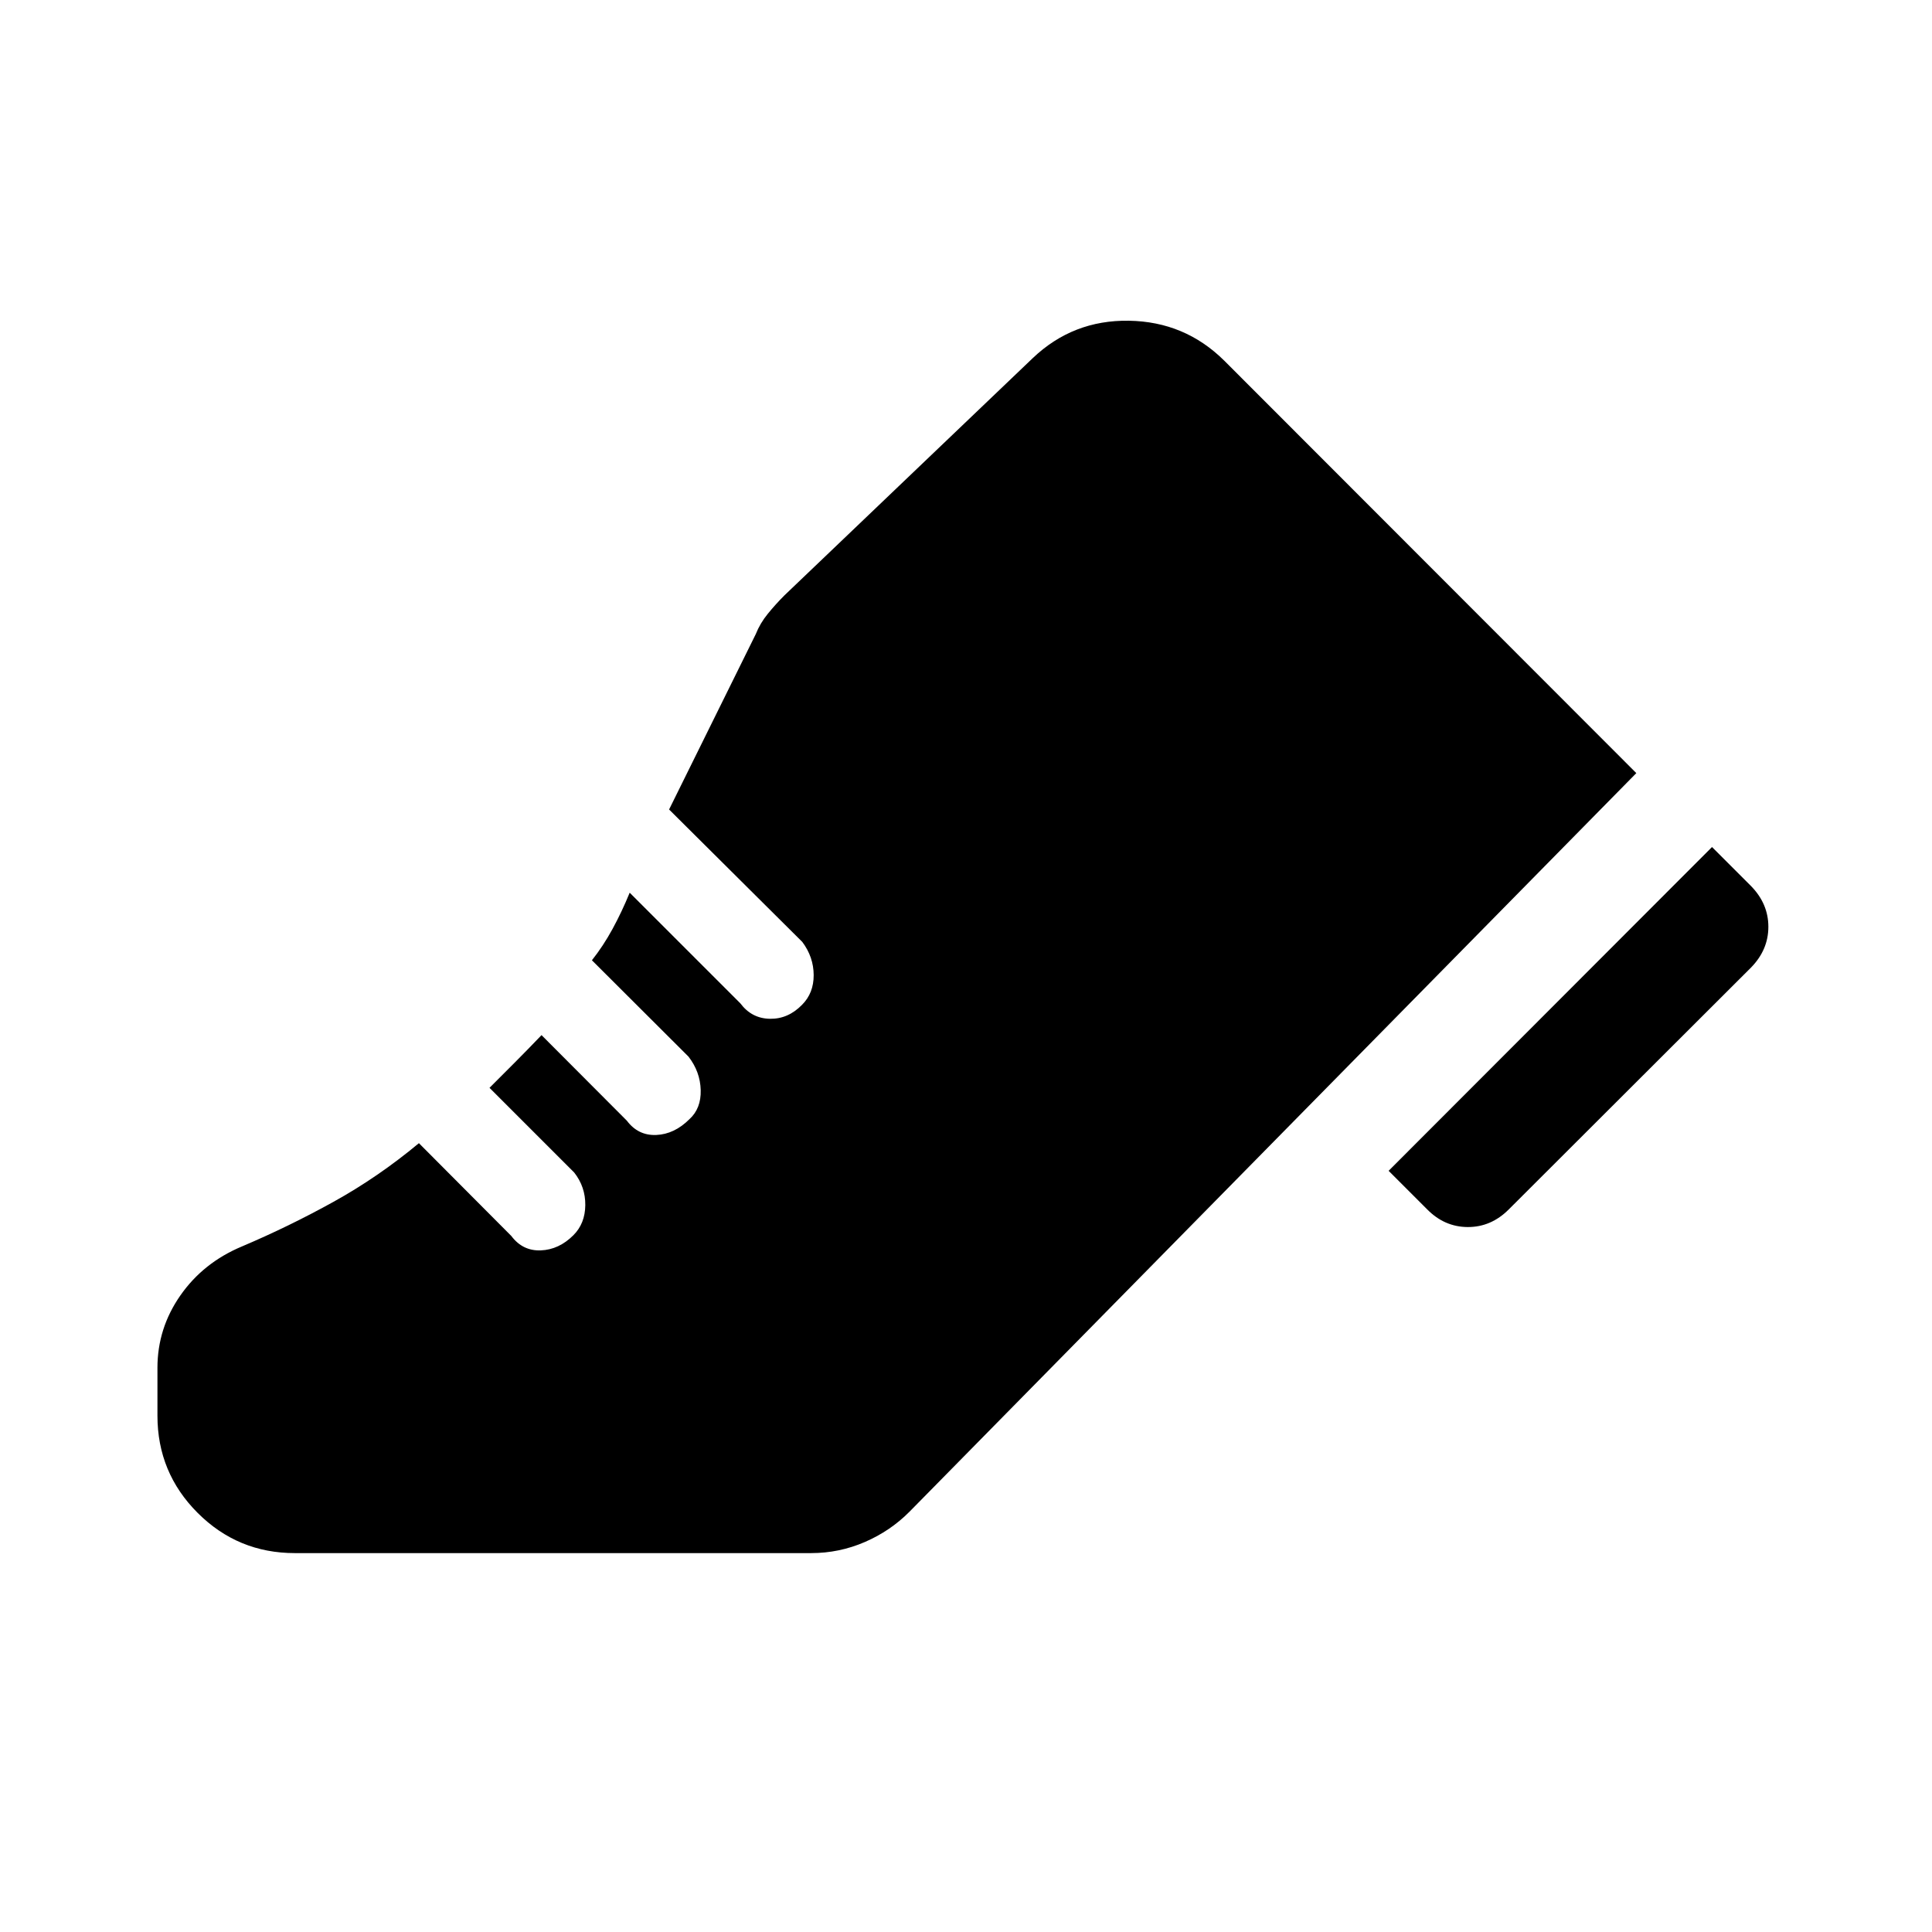 <svg xmlns="http://www.w3.org/2000/svg" height="24" viewBox="0 96 960 960" width="24"><path d="m690 677.769 160.691-160.883 19.385 19.384q8.615 8.807 8.615 20.249 0 11.442-8.615 20.25L749.691 696.961q-8.807 8.808-20.403 8.75-11.596-.058-20.211-8.865L690 677.769ZM78.233 775.691q0-19.653 11.385-35.98 11.384-16.327 30.615-24.365 23.385-9.923 45.558-22.212 22.173-12.288 42.366-29.096l45.922 46.114q5.615 7.5 14.635 7.154 9.019-.346 16.211-7.538 5.808-5.808 5.904-14.923.096-9.116-5.519-16.231l-42.077-42.076q6.347-6.346 12.673-12.692 6.327-6.346 13.173-13.5l42.384 42.499q5.616 7.5 14.635 7.116 9.019-.385 16.519-7.885 5.808-5.308 5.558-14.423-.25-9.116-6.058-16.616l-47.999-47.884q5.615-7.076 10.23-15.538 4.616-8.461 8.539-18.038l54.999 54.999q5.615 7.5 14.673 7.654 9.058.154 15.981-6.961 5.807-5.808 5.769-14.77-.039-8.961-5.654-16.461l-66.192-65.807 43.077-87.153q2.116-5.346 5.981-10.096 3.865-4.75 8.288-9.173l123.384-117.884q19.962-18.999 47.75-18.557 27.788.442 47.365 19.827l204.768 204.96-361.037 366.882q-9.538 9.654-22.288 15.173t-26.712 5.519H146.502q-28.307 0-48.288-19.981-19.98-19.98-19.98-48.288v-23.769Z"/></svg>